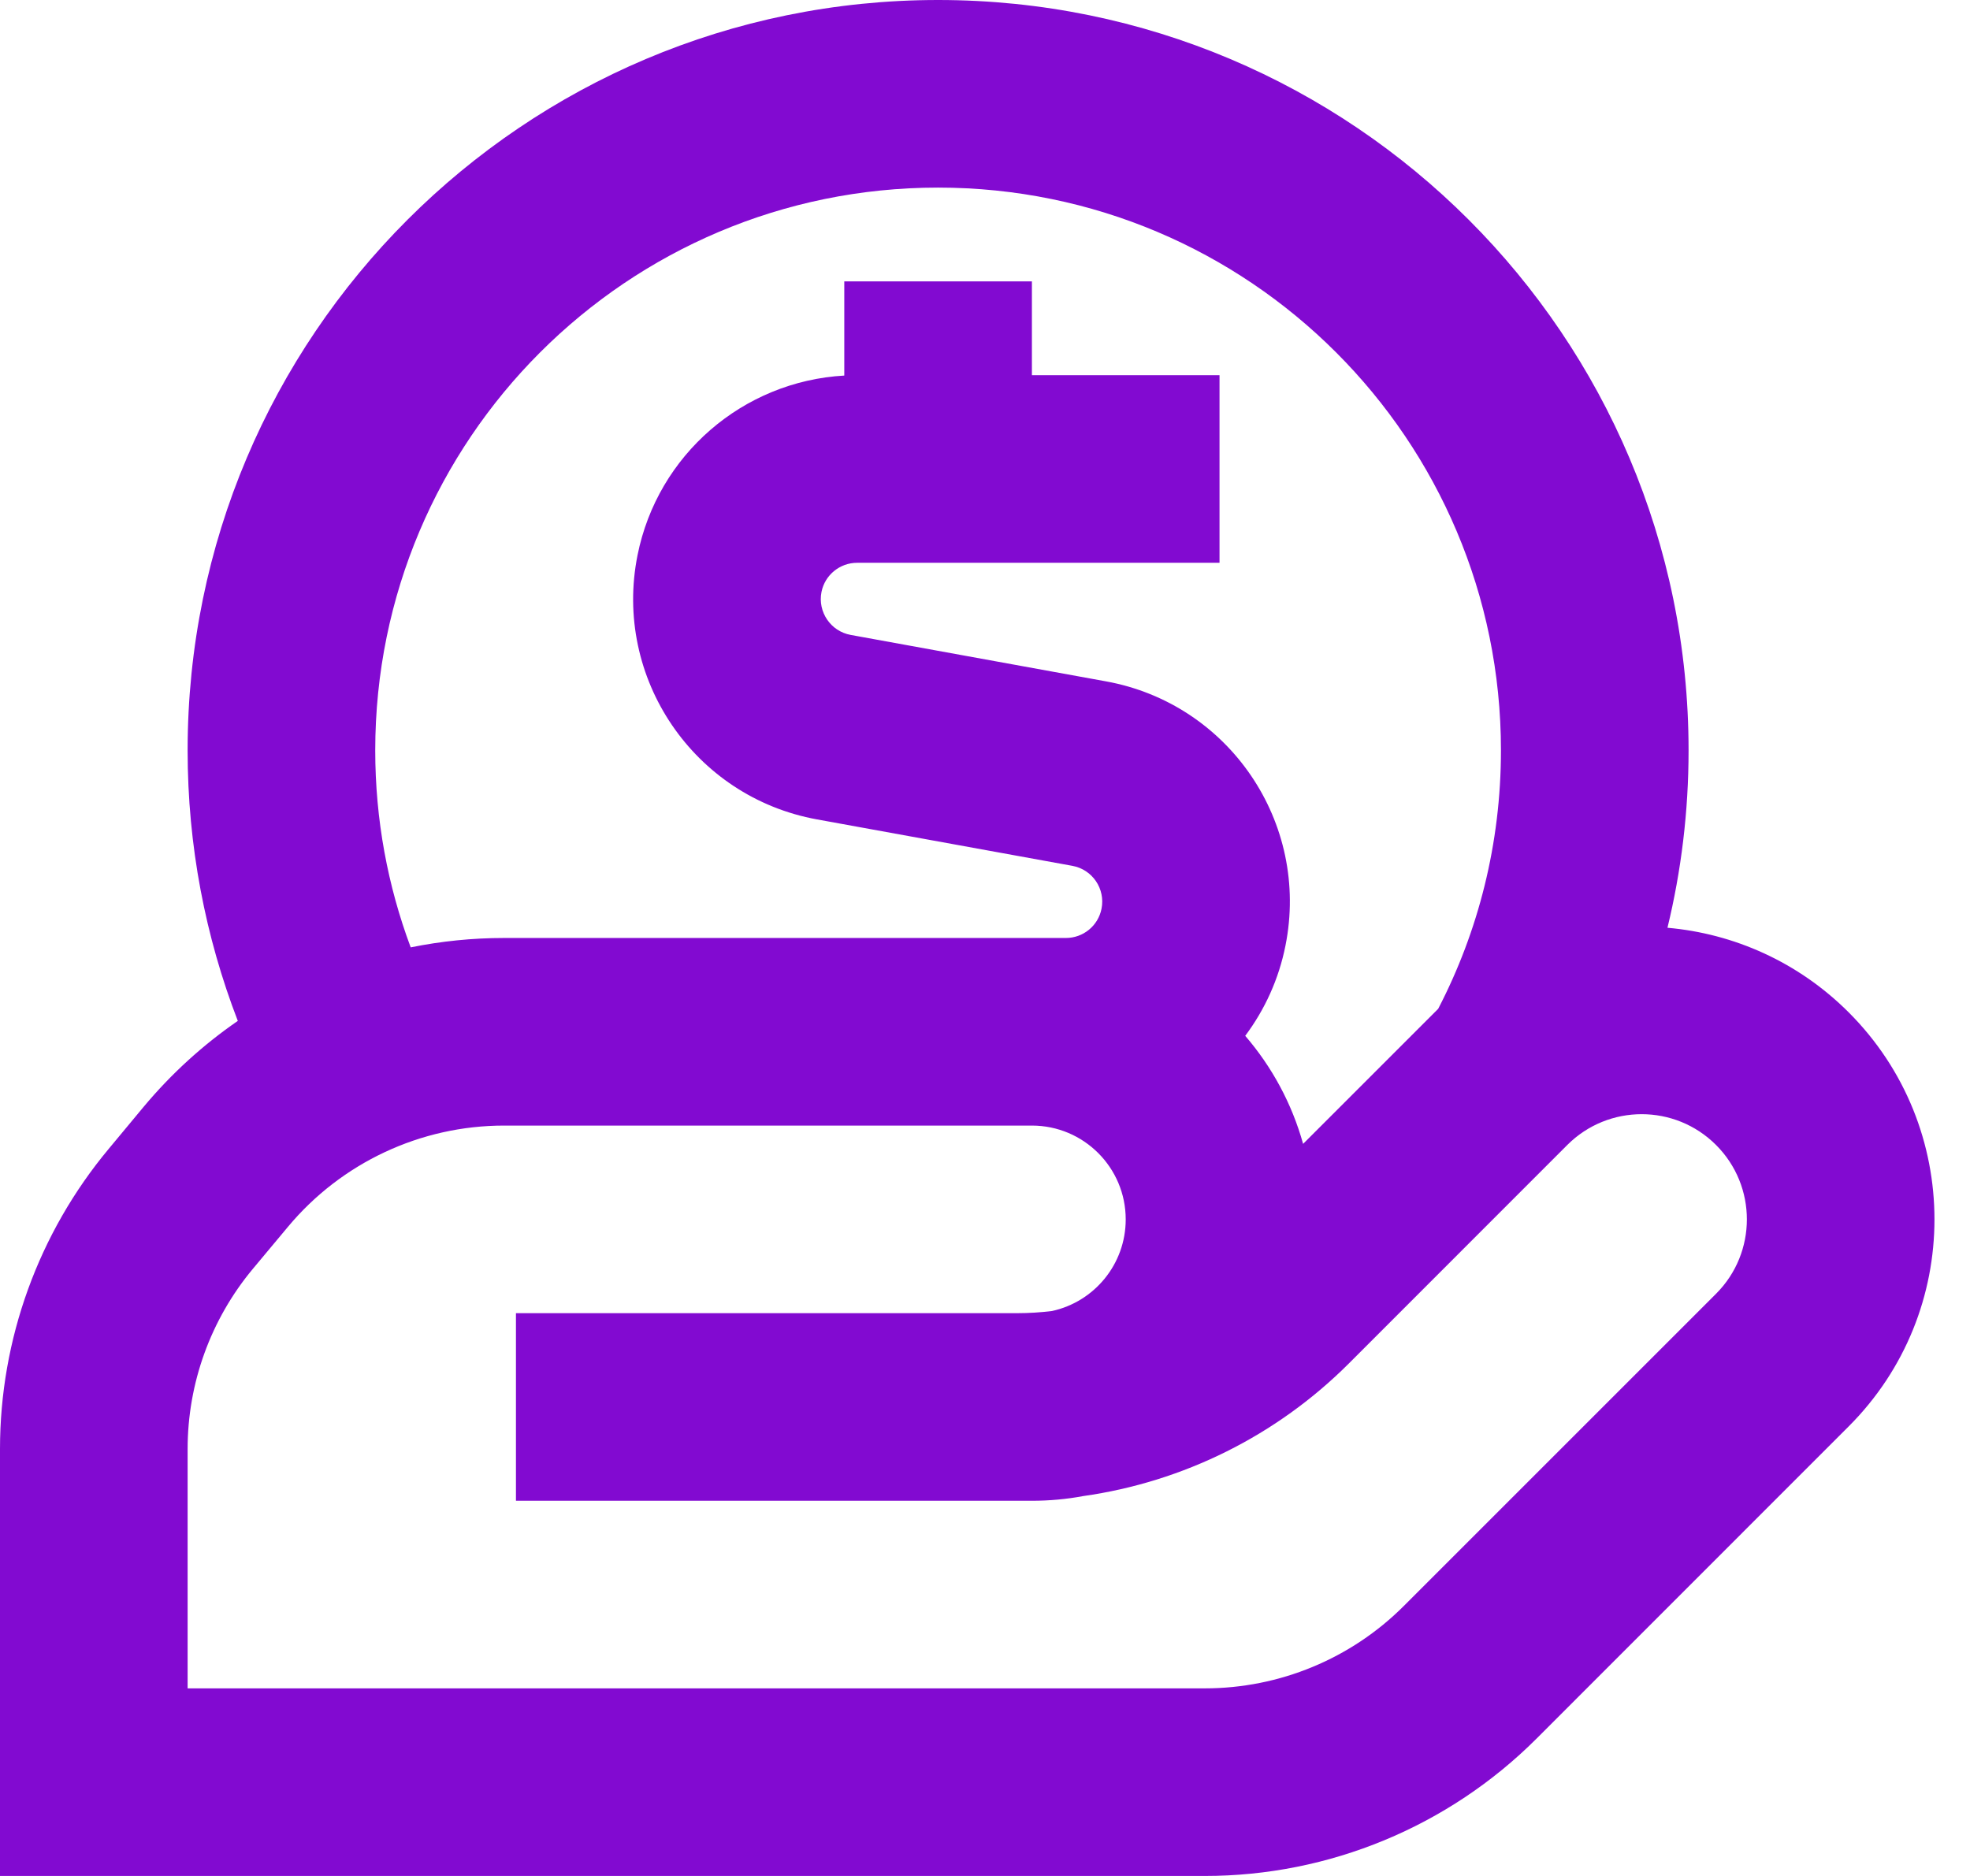 <svg width="21" height="20" viewBox="0 0 21 20" fill="none" xmlns="http://www.w3.org/2000/svg">
<path d="M17.775 9.891C17.922 9.285 18 8.651 18 8C18 3.582 14.418 0 10 0C5.582 0 2 3.582 2 8C2 9.017 2.19 9.989 2.535 10.884C2.165 11.139 1.827 11.446 1.532 11.799L1.159 12.248C0.41 13.146 0 14.279 0 15.448V20H12.843C14.169 20 15.441 19.473 16.379 18.536L19.707 15.207C20.926 13.988 20.926 12.012 19.707 10.793C19.168 10.254 18.48 9.953 17.775 9.891ZM4.378 10.1C4.134 9.447 4 8.739 4 8C4 4.686 6.686 2 10 2C13.314 2 16 4.686 16 8C16 8.993 15.759 9.93 15.331 10.755C15.318 10.768 15.306 10.78 15.293 10.793L13.891 12.195C13.771 11.764 13.558 11.373 13.274 11.043C13.482 10.765 13.632 10.439 13.703 10.081C13.965 8.772 13.103 7.502 11.789 7.264L9.068 6.769C8.855 6.73 8.715 6.524 8.757 6.311C8.793 6.13 8.953 6 9.137 6H13V4H11V3H9V4.004C7.921 4.065 7.01 4.848 6.796 5.919C6.534 7.228 7.397 8.498 8.71 8.736L11.432 9.231C11.645 9.27 11.785 9.476 11.742 9.689C11.706 9.87 11.547 10 11.362 10L5.373 10C5.036 10 4.703 10.034 4.378 10.1ZM16.707 12.207C17.145 11.769 17.855 11.769 18.293 12.207C18.731 12.645 18.731 13.355 18.293 13.793L14.964 17.122C14.402 17.684 13.639 18 12.843 18H2V15.448C2 14.747 2.246 14.067 2.695 13.528L3.069 13.08C3.639 12.396 4.483 12 5.373 12H11C11.552 12 12 12.448 12 13C12 13.479 11.664 13.879 11.214 13.977C11.092 13.992 10.968 14 10.843 14H5.5V16H11C11.187 16 11.37 15.983 11.547 15.95C12.613 15.799 13.609 15.306 14.379 14.536L16.707 12.207Z" fill="#820AD1"/>
</svg>
